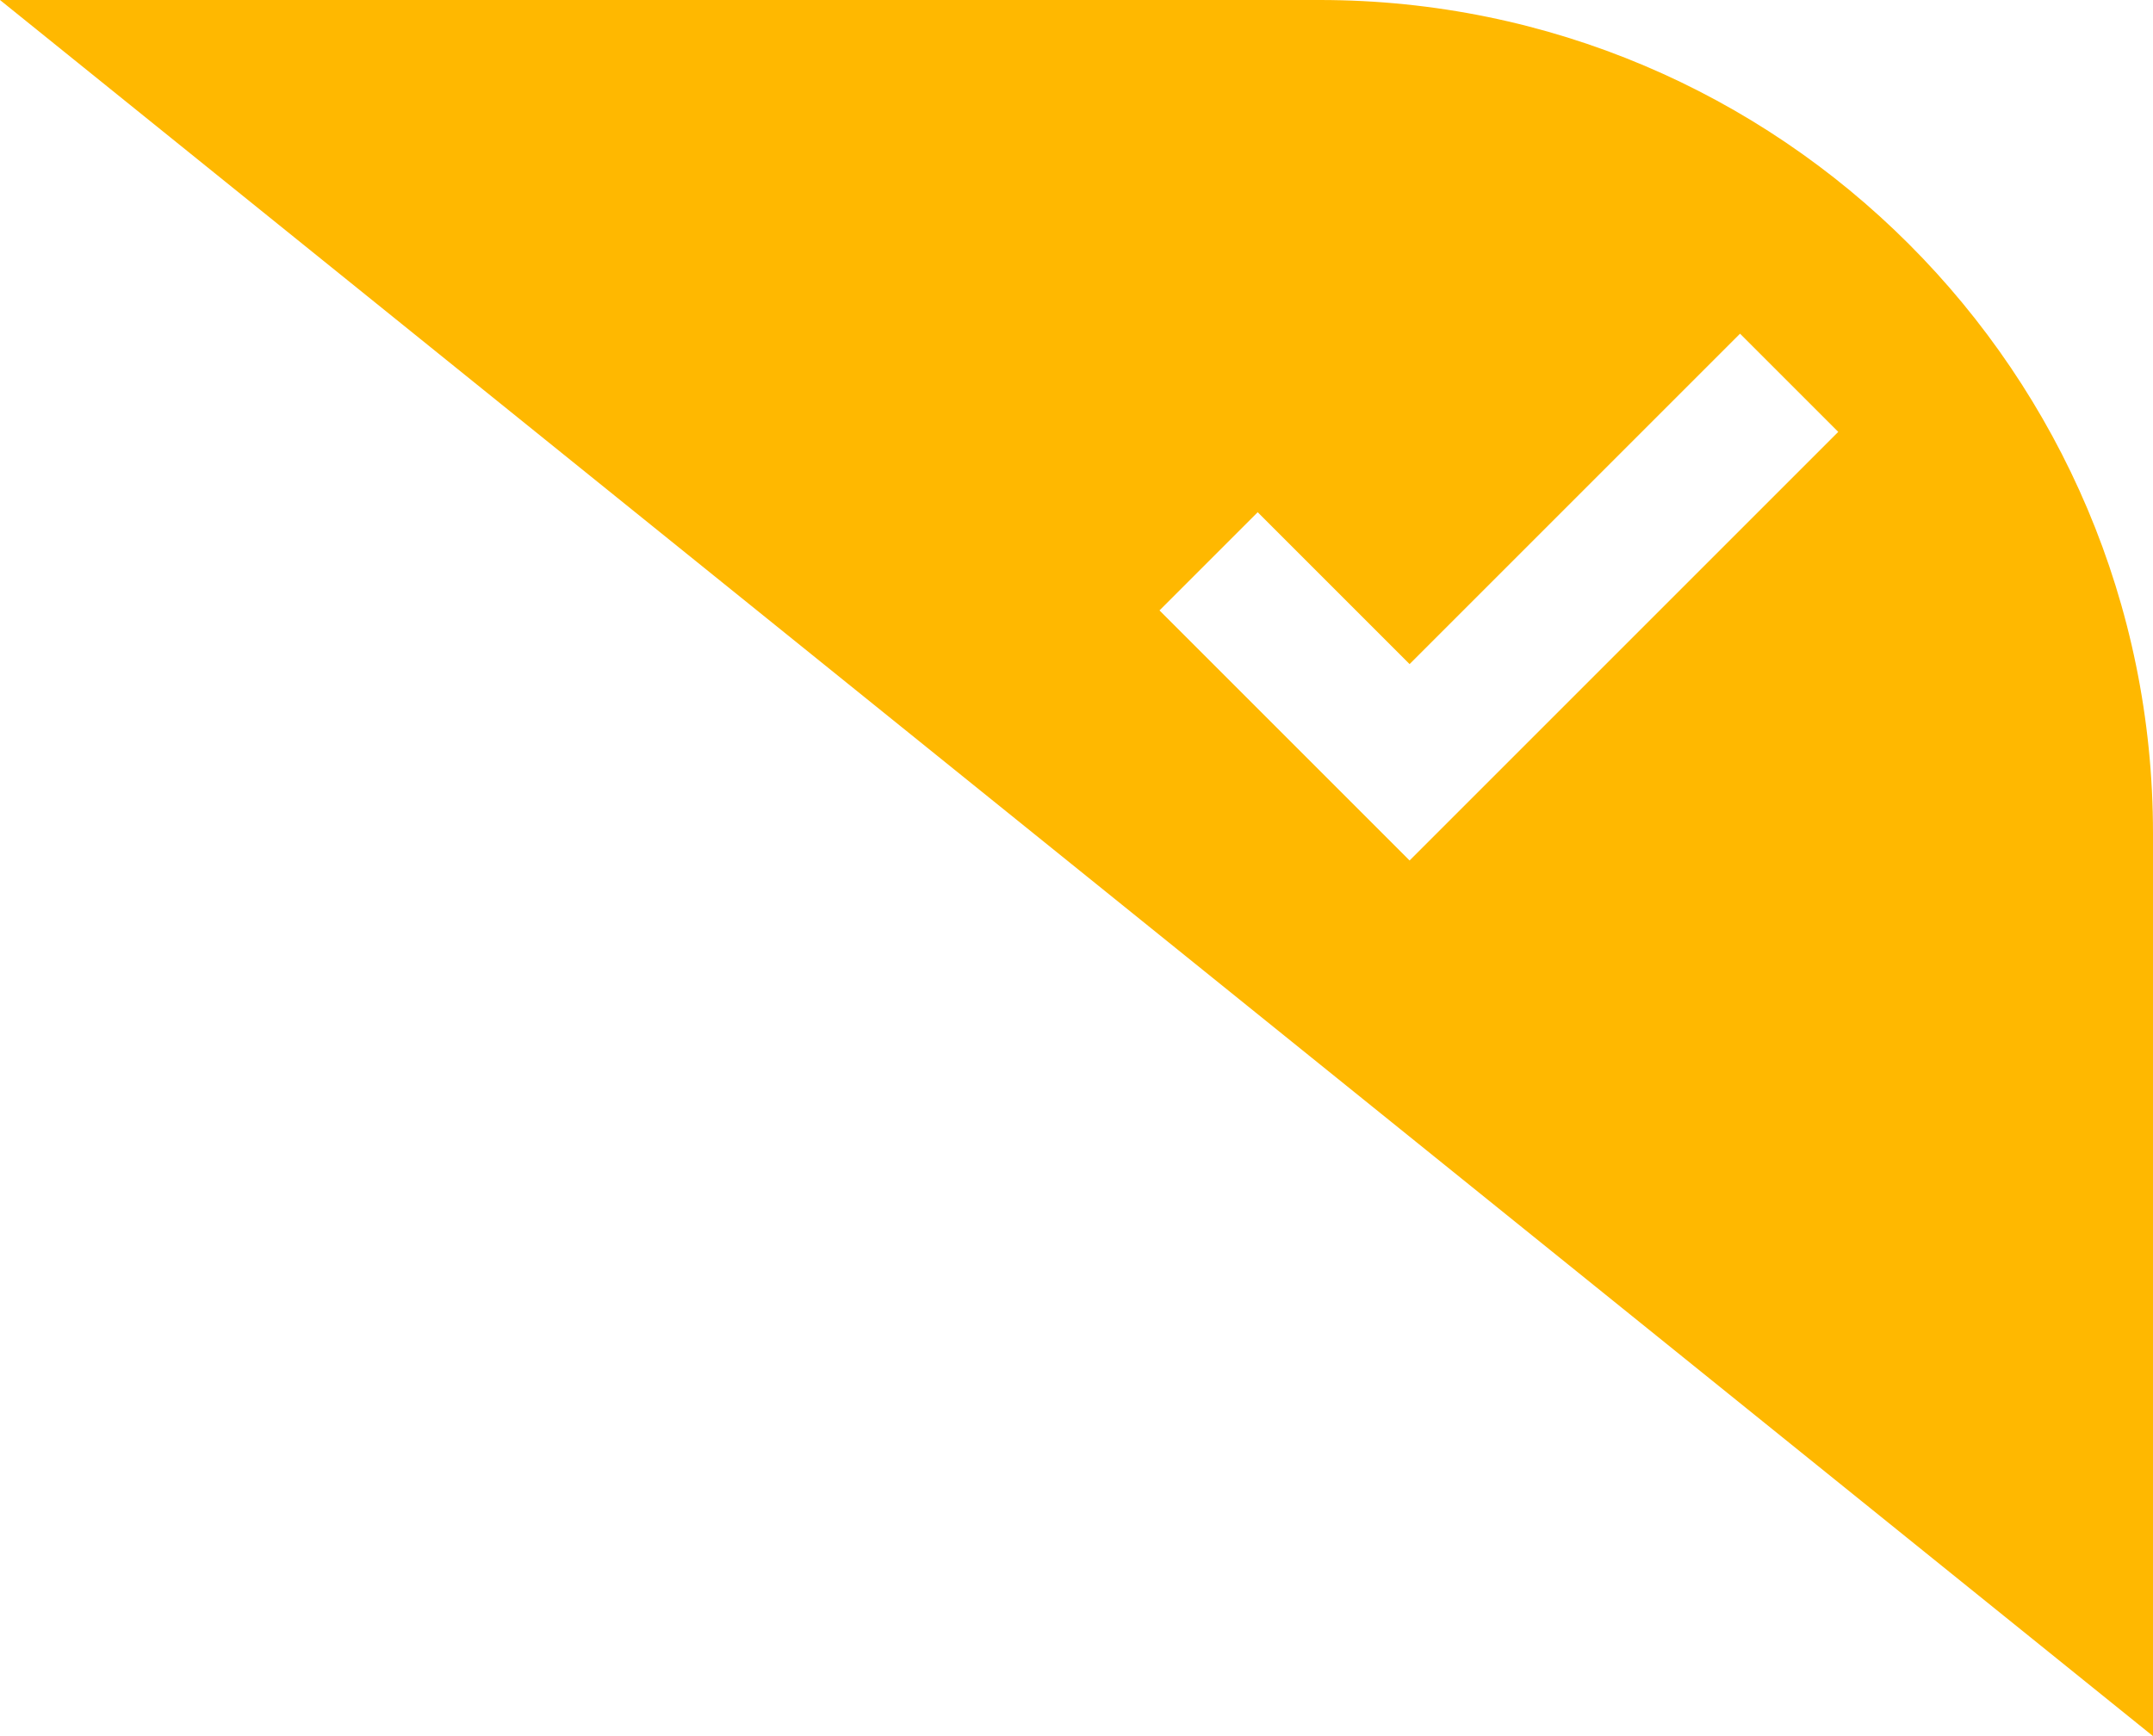 <svg width="31" height="25" viewBox="0 0 31 25" fill="none" xmlns="http://www.w3.org/2000/svg">
<path fill-rule="evenodd" clip-rule="evenodd" d="M0 0H19C25.627 0 31 5.373 31 12V25L0 0ZM16.695 8.79L20.296 12.391L26.468 6.219L25.054 4.805L20.296 9.563L18.109 7.376L16.695 8.79Z" fill="#FFB800"/>
</svg>
